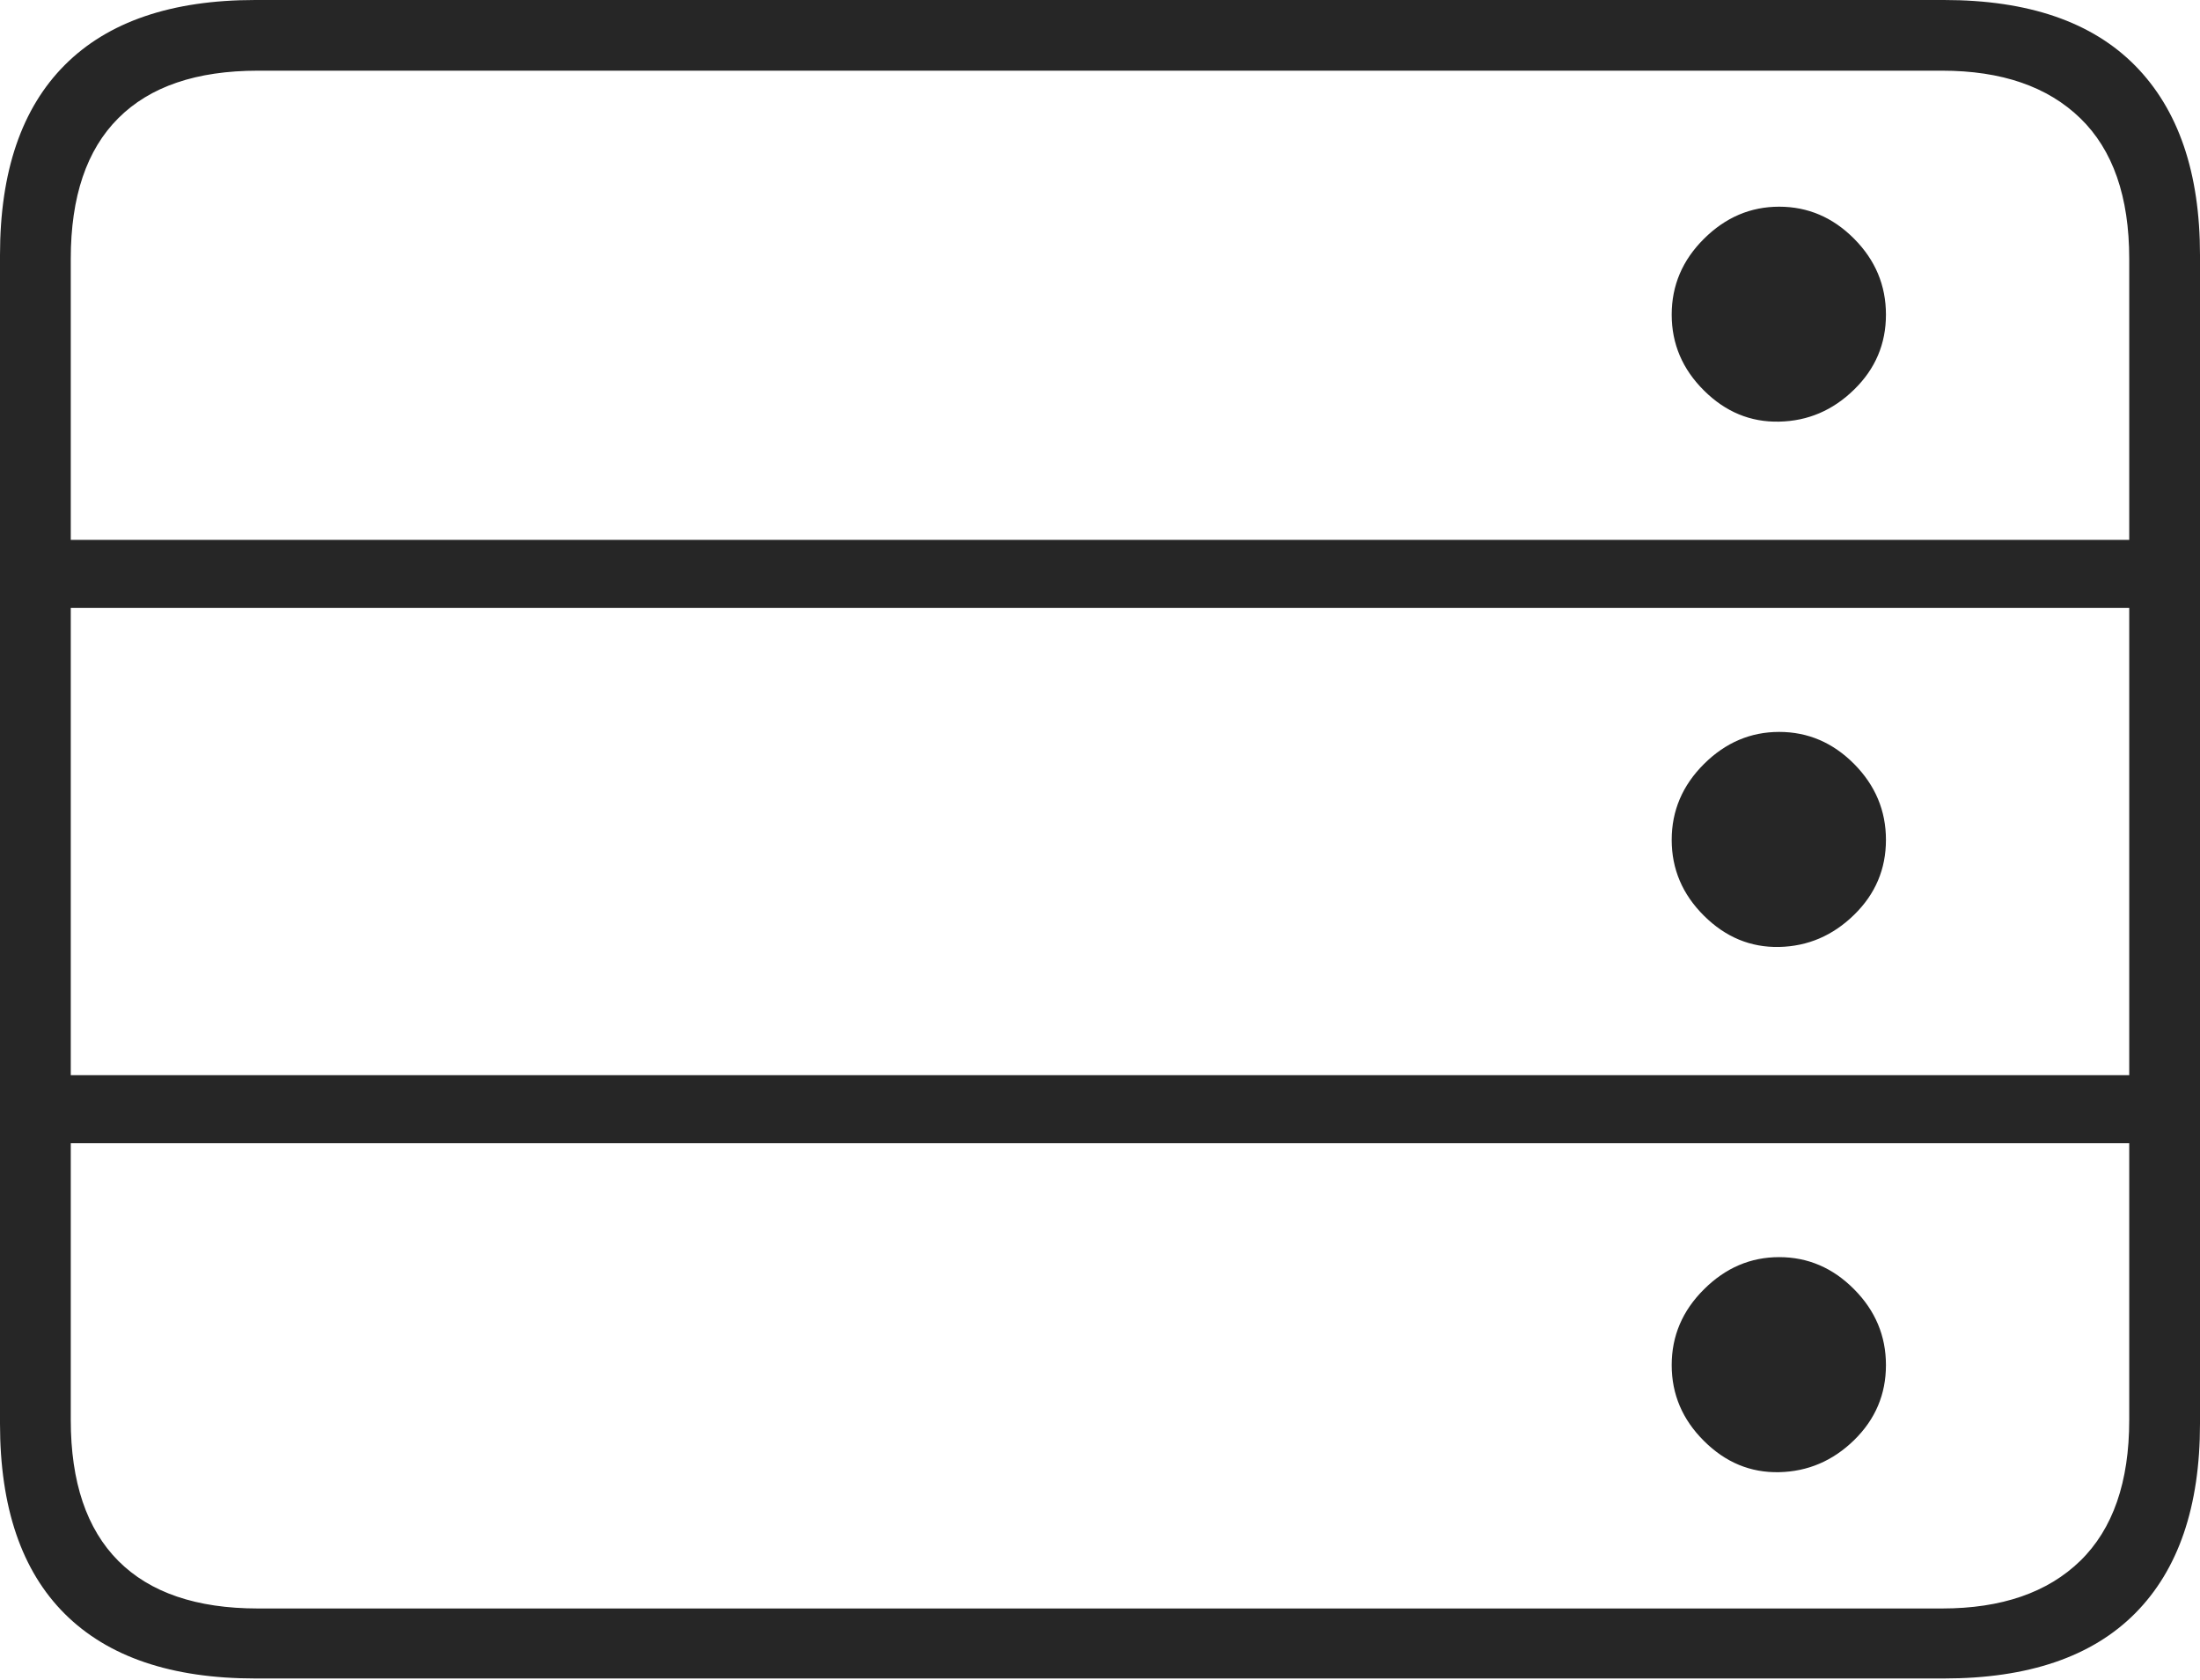 <?xml version="1.0" encoding="UTF-8"?>
<!--Generator: Apple Native CoreSVG 175-->
<!DOCTYPE svg
PUBLIC "-//W3C//DTD SVG 1.1//EN"
       "http://www.w3.org/Graphics/SVG/1.1/DTD/svg11.dtd">
<svg version="1.1" xmlns="http://www.w3.org/2000/svg" xmlns:xlink="http://www.w3.org/1999/xlink" width="22.662" height="17.303">
 <g>
  <rect height="17.303" opacity="0" width="22.662" x="0" y="0"/>
  <path d="M18.327 4.343Q18.771 4.334 19.099 4.013Q19.427 3.693 19.427 3.241Q19.427 2.789 19.099 2.459Q18.771 2.129 18.327 2.129Q17.885 2.129 17.553 2.459Q17.22 2.789 17.22 3.241Q17.22 3.693 17.553 4.023Q17.885 4.353 18.327 4.343ZM18.327 9.754Q18.771 9.744 19.099 9.423Q19.427 9.103 19.427 8.651Q19.427 8.2 19.099 7.869Q18.771 7.539 18.327 7.539Q17.885 7.539 17.553 7.869Q17.22 8.2 17.22 8.651Q17.22 9.103 17.553 9.433Q17.885 9.763 18.327 9.754ZM18.327 15.164Q18.771 15.154 19.099 14.834Q19.427 14.513 19.427 14.061Q19.427 13.61 19.099 13.28Q18.771 12.949 18.327 12.949Q17.885 12.949 17.553 13.28Q17.22 13.61 17.22 14.061Q17.22 14.513 17.553 14.843Q17.885 15.174 18.327 15.164ZM22.304 6.262L22.304 5.561L0.464 5.561L0.464 6.262ZM22.304 11.776L22.304 11.075L0.464 11.075L0.464 11.776ZM2.63 17.289L20.024 17.289Q21.328 17.289 21.995 16.617Q22.662 15.944 22.662 14.665L22.662 2.627Q22.662 1.355 21.995 0.677Q21.328 0 20.024 0L2.63 0Q1.336 0 0.668 0.669Q0 1.338 0 2.627L0 14.665Q0 15.959 0.668 16.624Q1.336 17.289 2.63 17.289ZM2.657 16.568Q1.707 16.568 1.218 16.077Q0.729 15.585 0.729 14.627L0.729 2.665Q0.729 1.707 1.218 1.218Q1.707 0.728 2.657 0.728L20.005 0.728Q20.924 0.728 21.429 1.218Q21.933 1.707 21.933 2.665L21.933 14.627Q21.933 15.585 21.429 16.077Q20.924 16.568 20.005 16.568Z" fill="rgba(0,0,0,0.85)"/>
 </g>
</svg>
